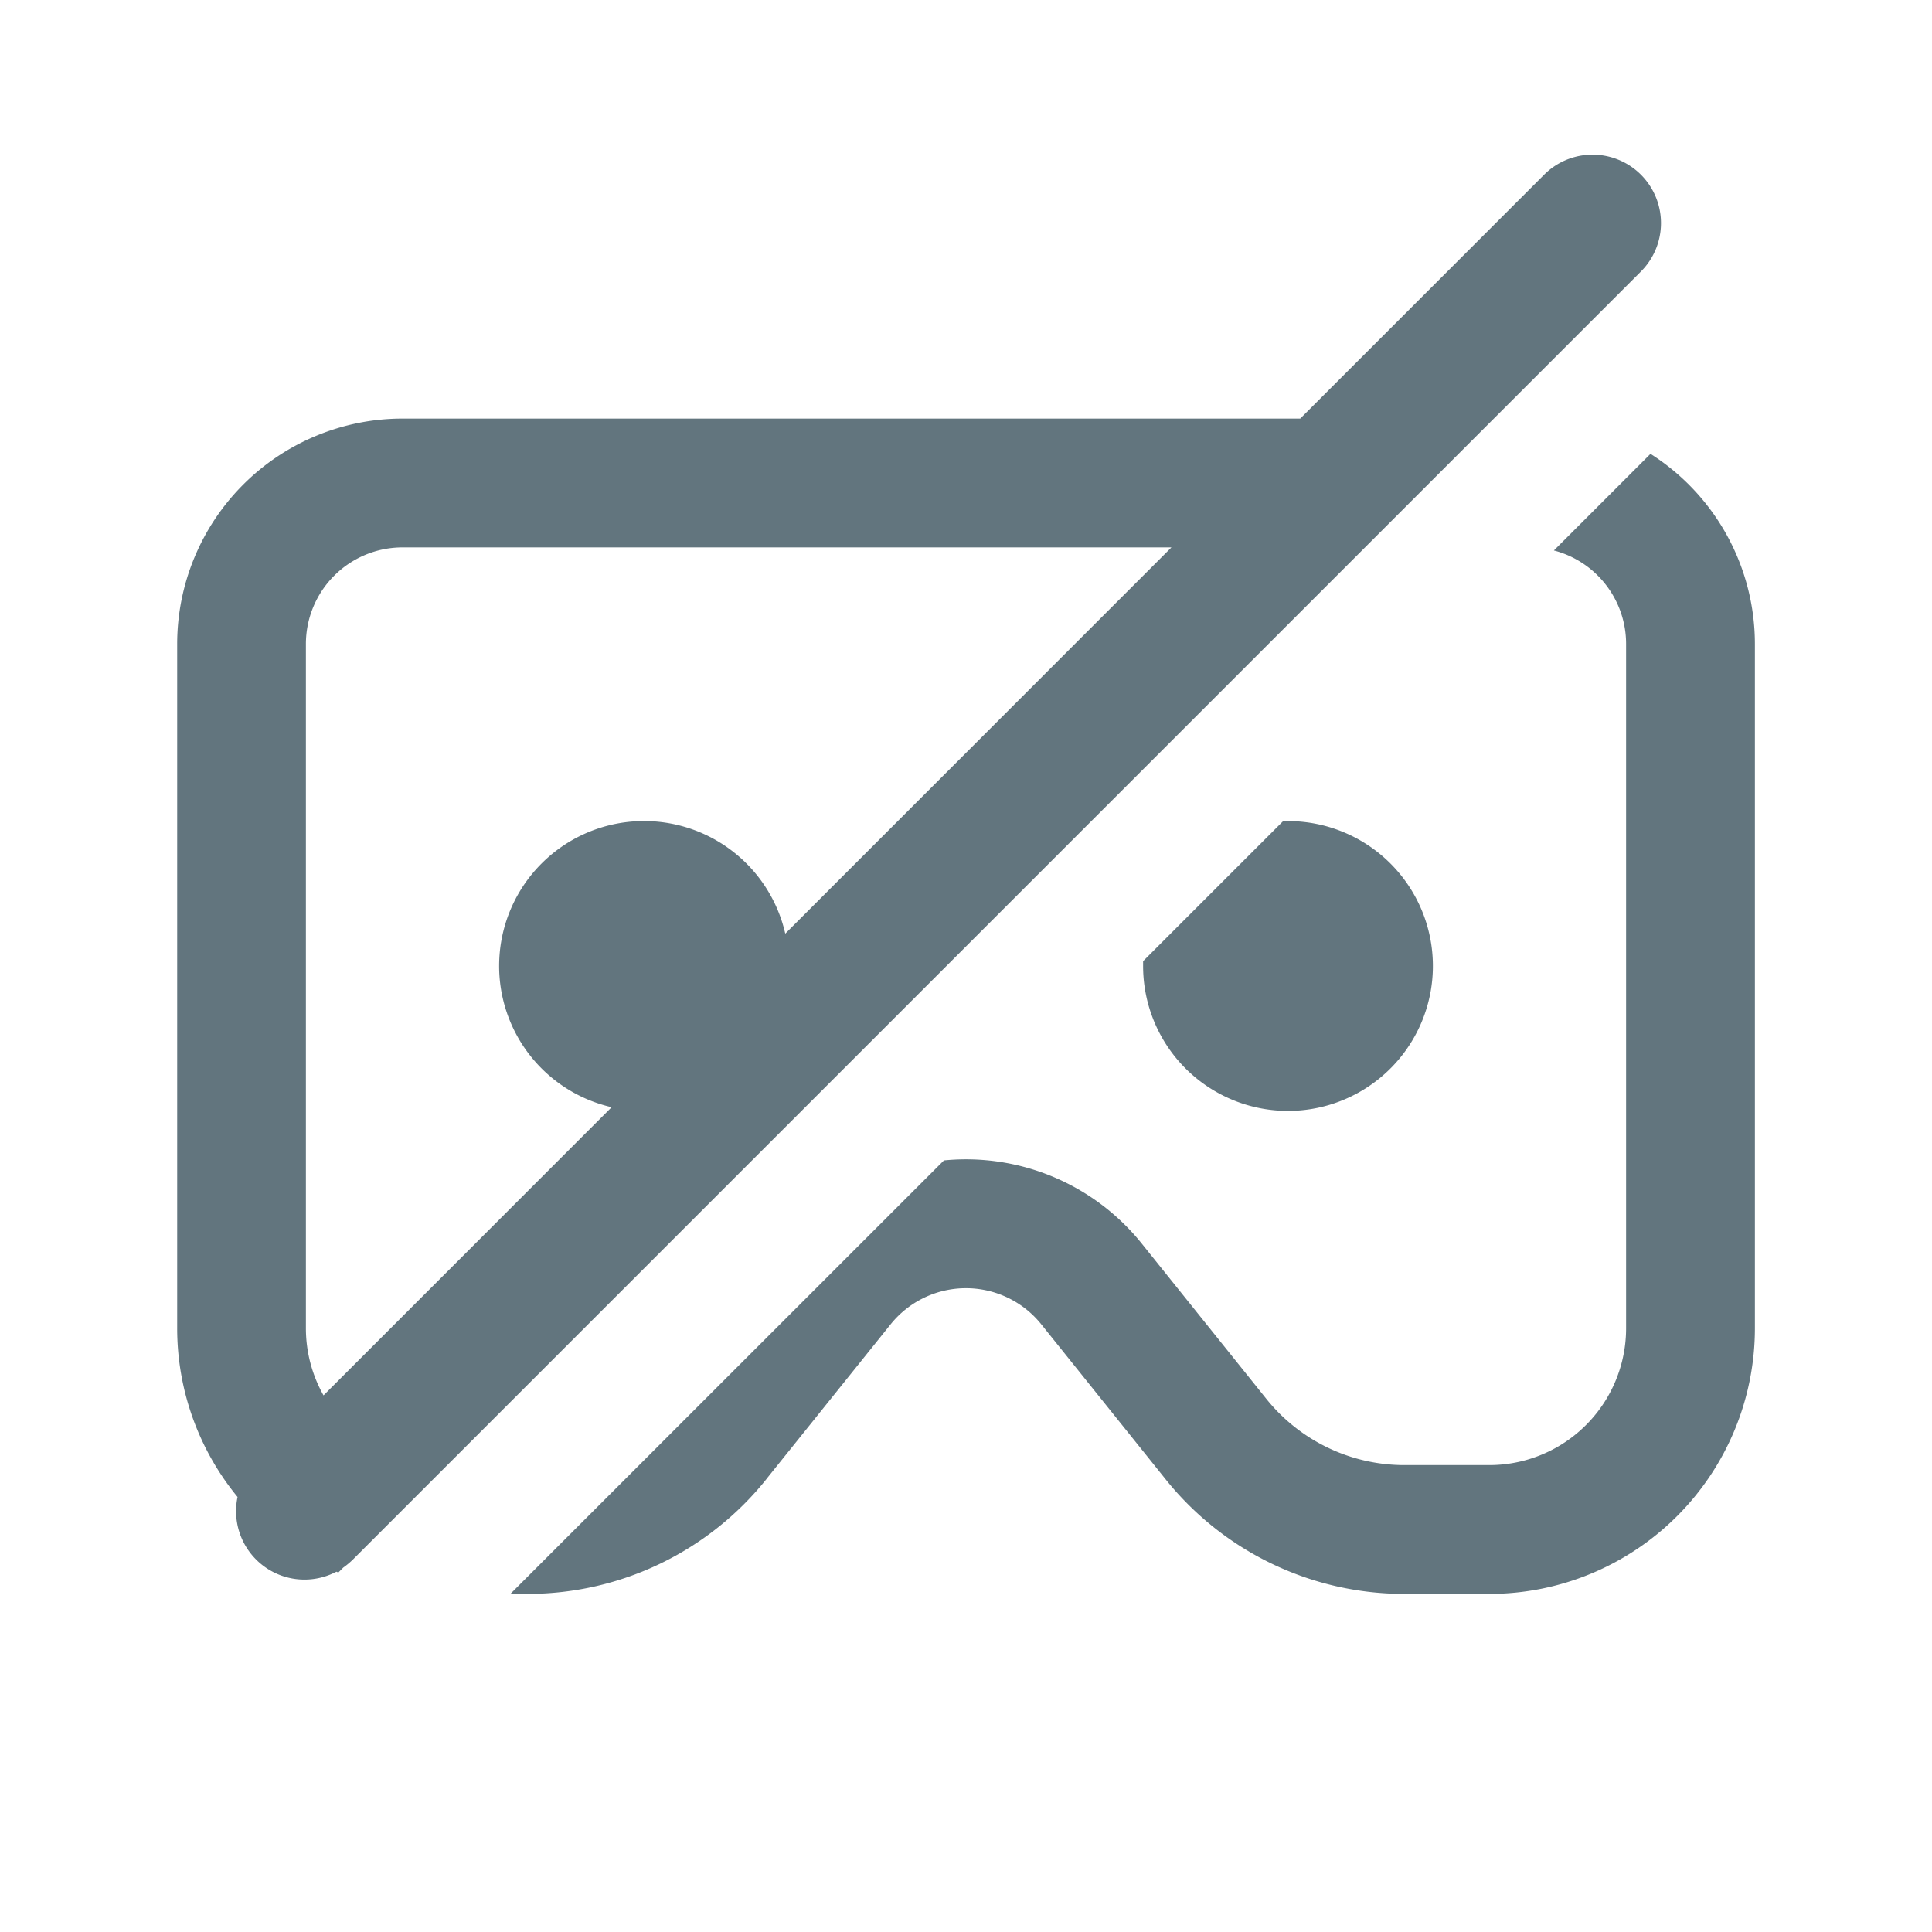 <svg xmlns="http://www.w3.org/2000/svg" fill="none" viewBox="0 0 24 24"><path fill="#62757E" fill-rule="evenodd" d="M19.182 2.17a.85.85 0 1 1 1.202 1.203l-16 16a1 1 0 0 1-.12.1l-.061.061-.024-.01a.85.85 0 0 1-1.228-.928 3.3 3.3 0 0 1-.75-2.096V8A2.8 2.8 0 0 1 5 5.2h11.152zm-4.63 4.63H5A1.2 1.2 0 0 0 3.8 8v8.5c0 .295.077.582.219.834l3.579-3.58a1.8 1.8 0 1 1 2.157-2.156zm5.951-1.162-1.2 1.2A1.2 1.2 0 0 1 20.2 8v8.5a1.7 1.7 0 0 1-1.7 1.7h-1.06a2.2 2.2 0 0 1-1.714-.829l-1.542-1.922a2.8 2.8 0 0 0-2.458-1.034L6.34 19.8h.22a3.8 3.8 0 0 0 2.964-1.43v-.001l1.54-1.918a1.2 1.2 0 0 1 1.871 0l1.539 1.918A3.8 3.8 0 0 0 17.44 19.8h1.06a3.3 3.3 0 0 0 3.3-3.3V8a2.8 2.8 0 0 0-1.297-2.362M15.94 10.2l-1.74 1.74V12a1.8 1.8 0 1 0 1.739-1.799" clip-rule="evenodd"/></svg>